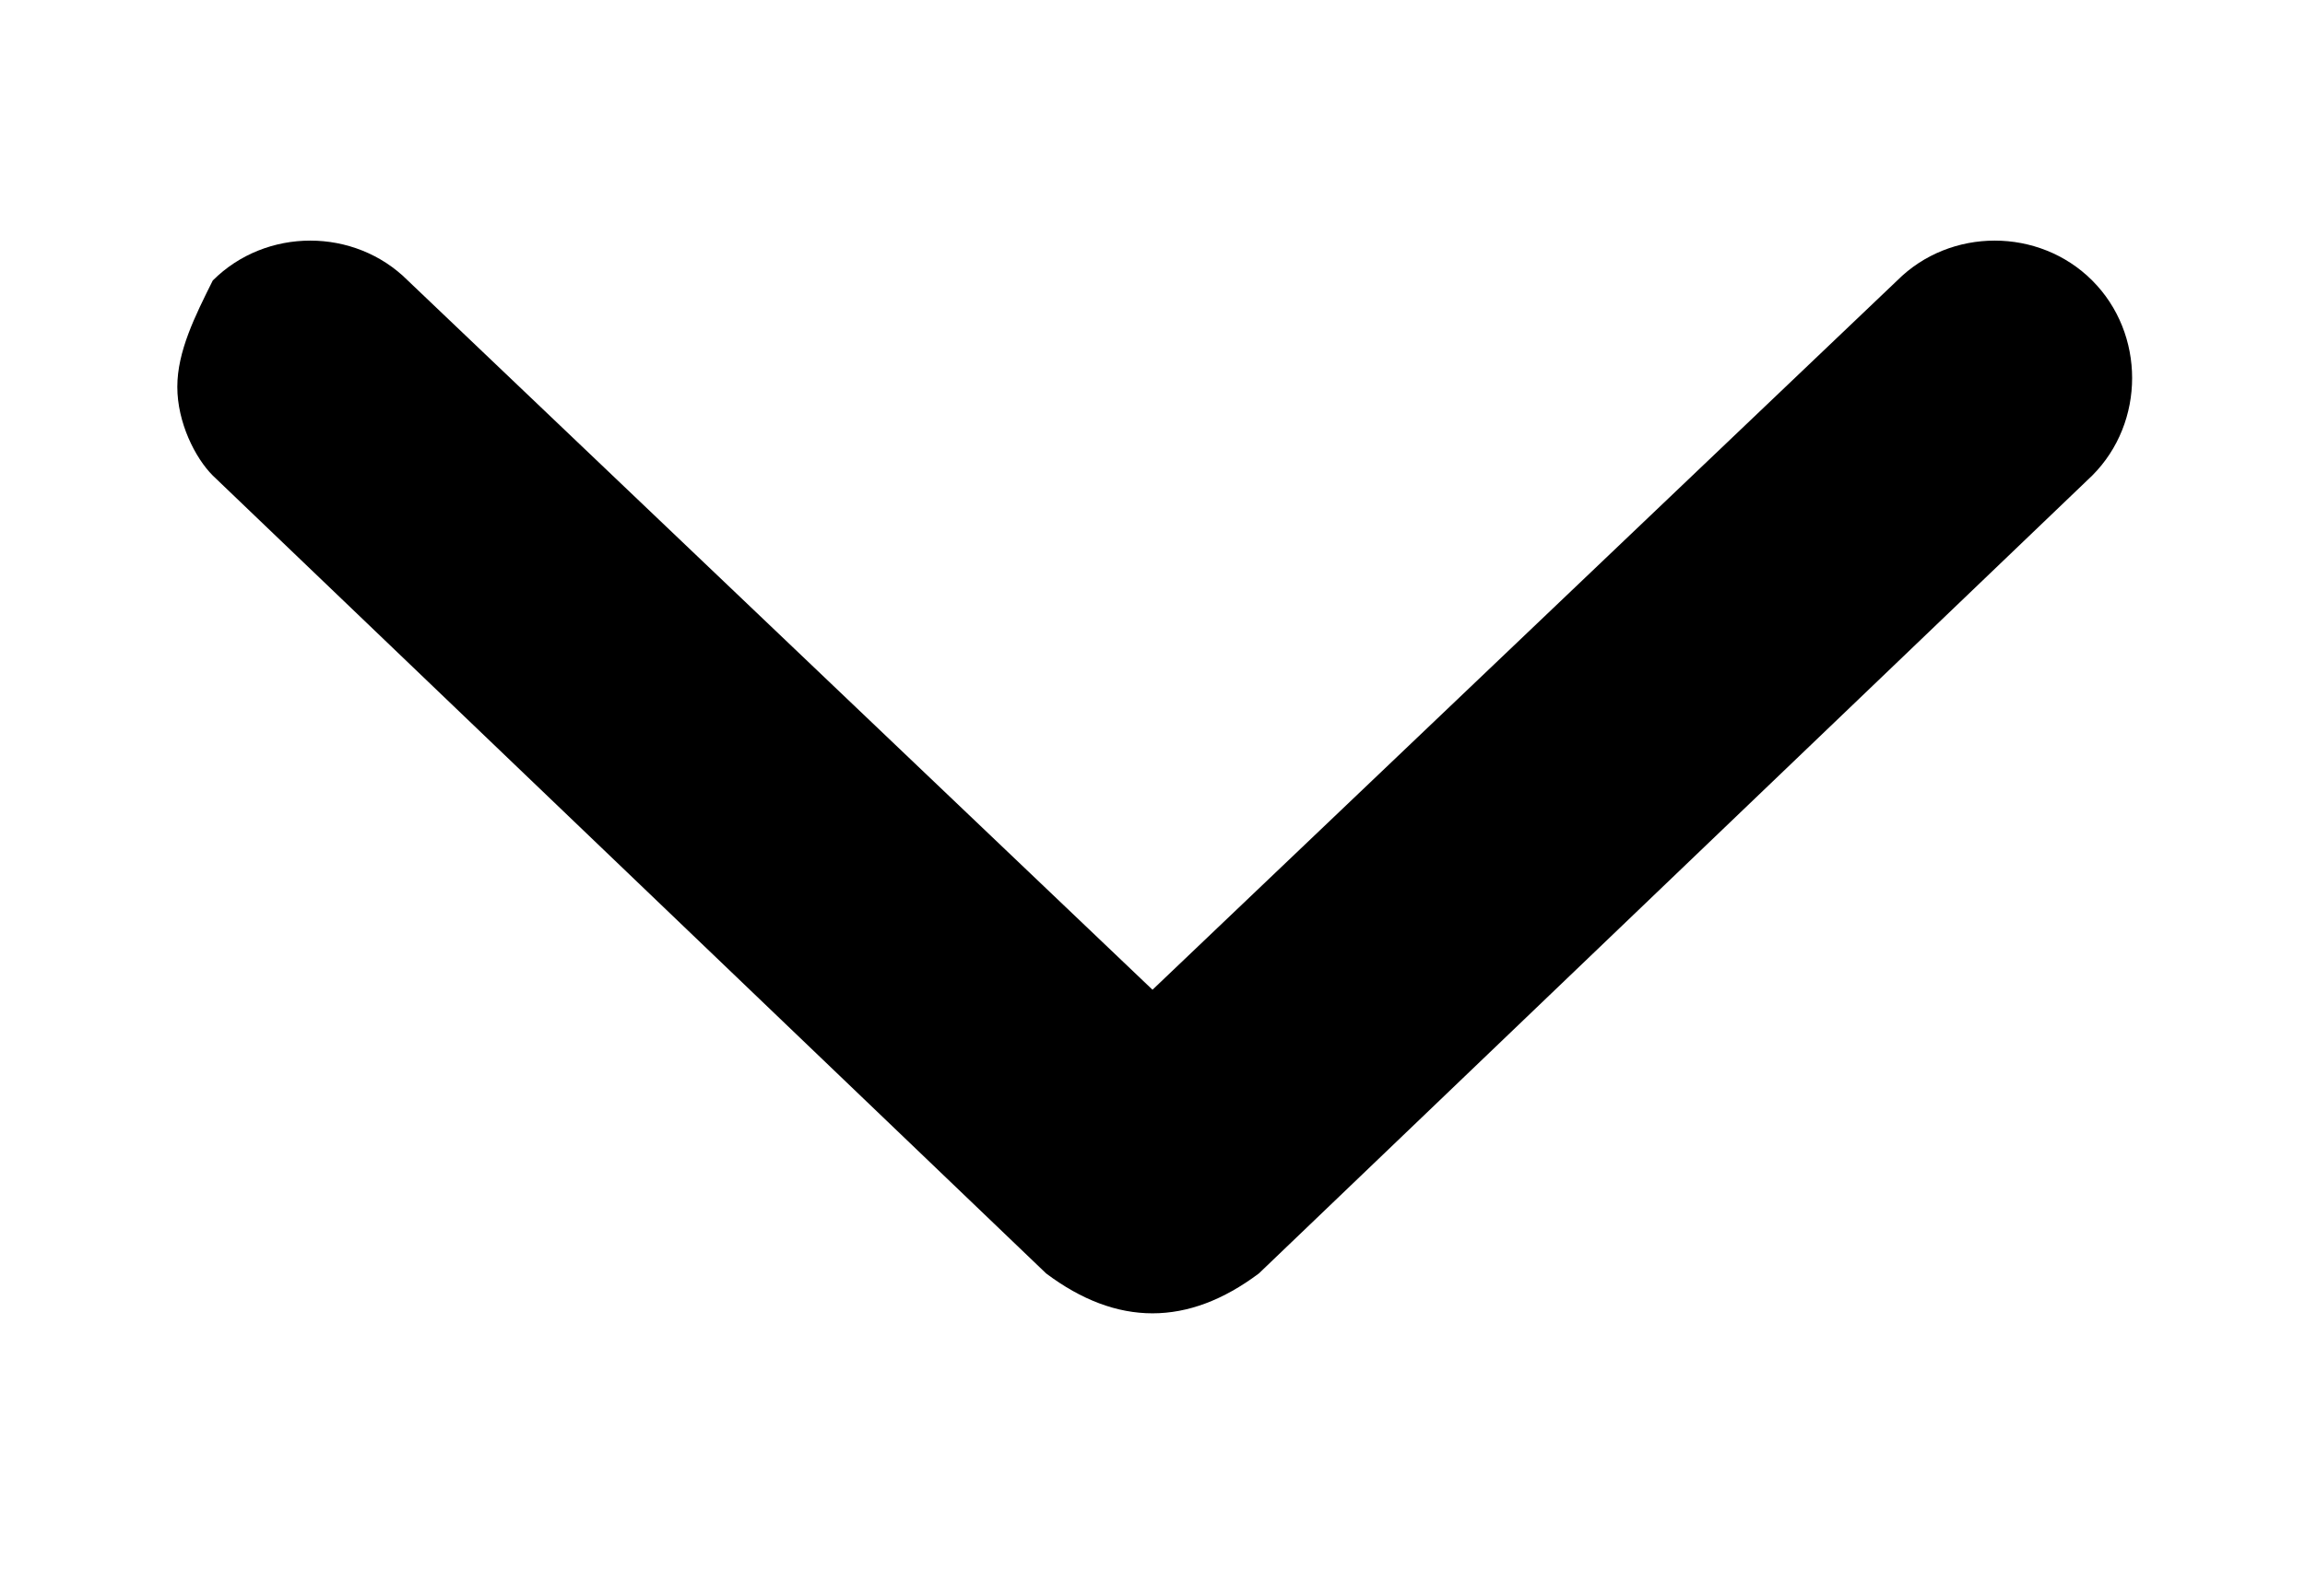 <svg fill="none" height="9" viewBox="0 0 13 9" width="13" xmlns="http://www.w3.org/2000/svg"><path d="m7.1 7.182 4.7-4.5c.3-.3.3-.8 0-1.1s-.8-.3-1.1 0l-4.2 4-4.2-4c-.3-.3-.8-.3-1.1 0-.1.2-.2.4-.2.6s.1.4.2.5l4.7 4.5c.4.3.8.3 1.2 0z" fill="#000"/></svg>